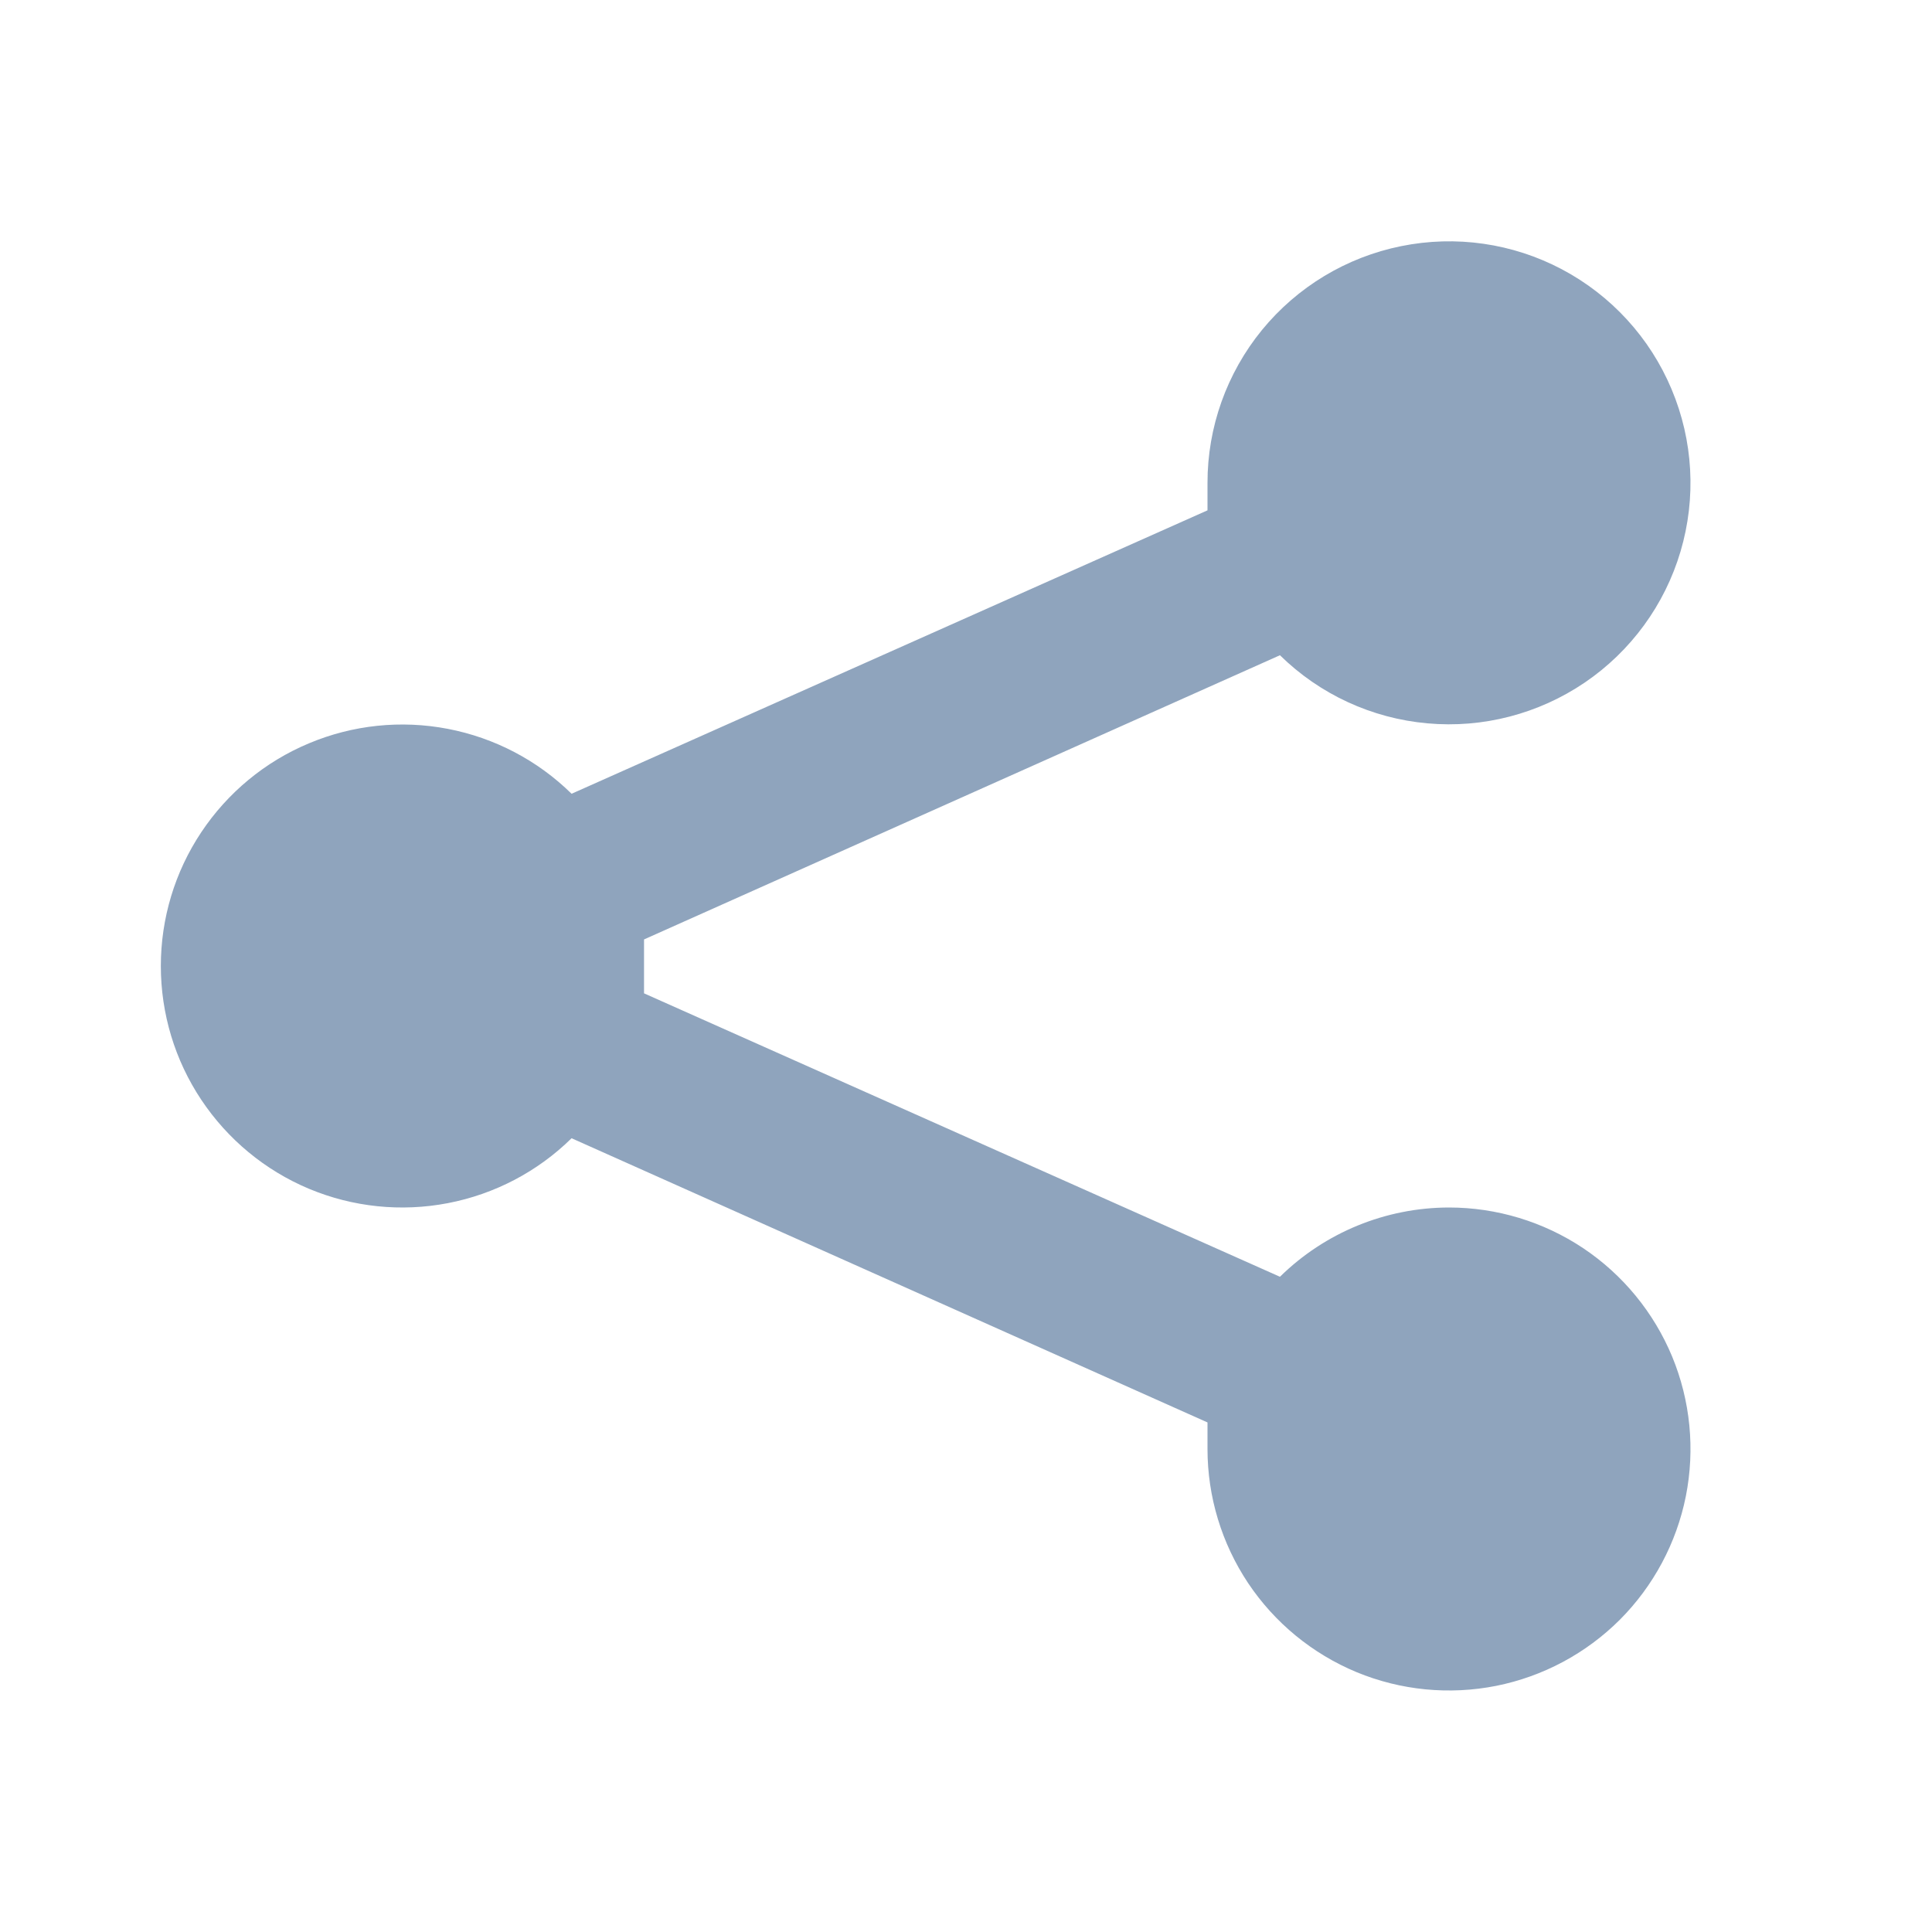 <svg width="20" height="20" viewBox="0 0 20 20" fill="none" xmlns="http://www.w3.org/2000/svg">
<path d="M15 12.5C14.345 12.501 13.717 12.758 13.25 13.217L6.667 10.283V10V9.725L13.25 6.783C13.662 7.188 14.202 7.437 14.777 7.488C15.352 7.54 15.927 7.39 16.405 7.066C16.883 6.741 17.233 6.262 17.397 5.708C17.561 5.154 17.528 4.561 17.304 4.029C17.081 3.497 16.679 3.058 16.169 2.788C15.659 2.518 15.071 2.433 14.505 2.548C13.939 2.662 13.43 2.969 13.064 3.416C12.699 3.863 12.499 4.423 12.5 5V5.283L5.917 8.217C5.565 7.871 5.12 7.638 4.636 7.545C4.152 7.452 3.652 7.504 3.198 7.695C2.743 7.885 2.356 8.206 2.083 8.616C1.81 9.026 1.665 9.507 1.665 10C1.665 10.493 1.81 10.974 2.083 11.384C2.356 11.794 2.743 12.115 3.198 12.306C3.652 12.496 4.152 12.548 4.636 12.455C5.12 12.362 5.565 12.129 5.917 11.783L12.5 14.725V15C12.5 15.495 12.647 15.978 12.921 16.389C13.196 16.8 13.586 17.12 14.043 17.31C14.5 17.499 15.003 17.548 15.488 17.452C15.973 17.355 16.418 17.117 16.768 16.768C17.117 16.418 17.355 15.973 17.452 15.488C17.548 15.003 17.499 14.5 17.31 14.043C17.12 13.586 16.8 13.196 16.389 12.921C15.978 12.647 15.494 12.5 15 12.5Z" fill="#8FA4BD"/>
</svg>
